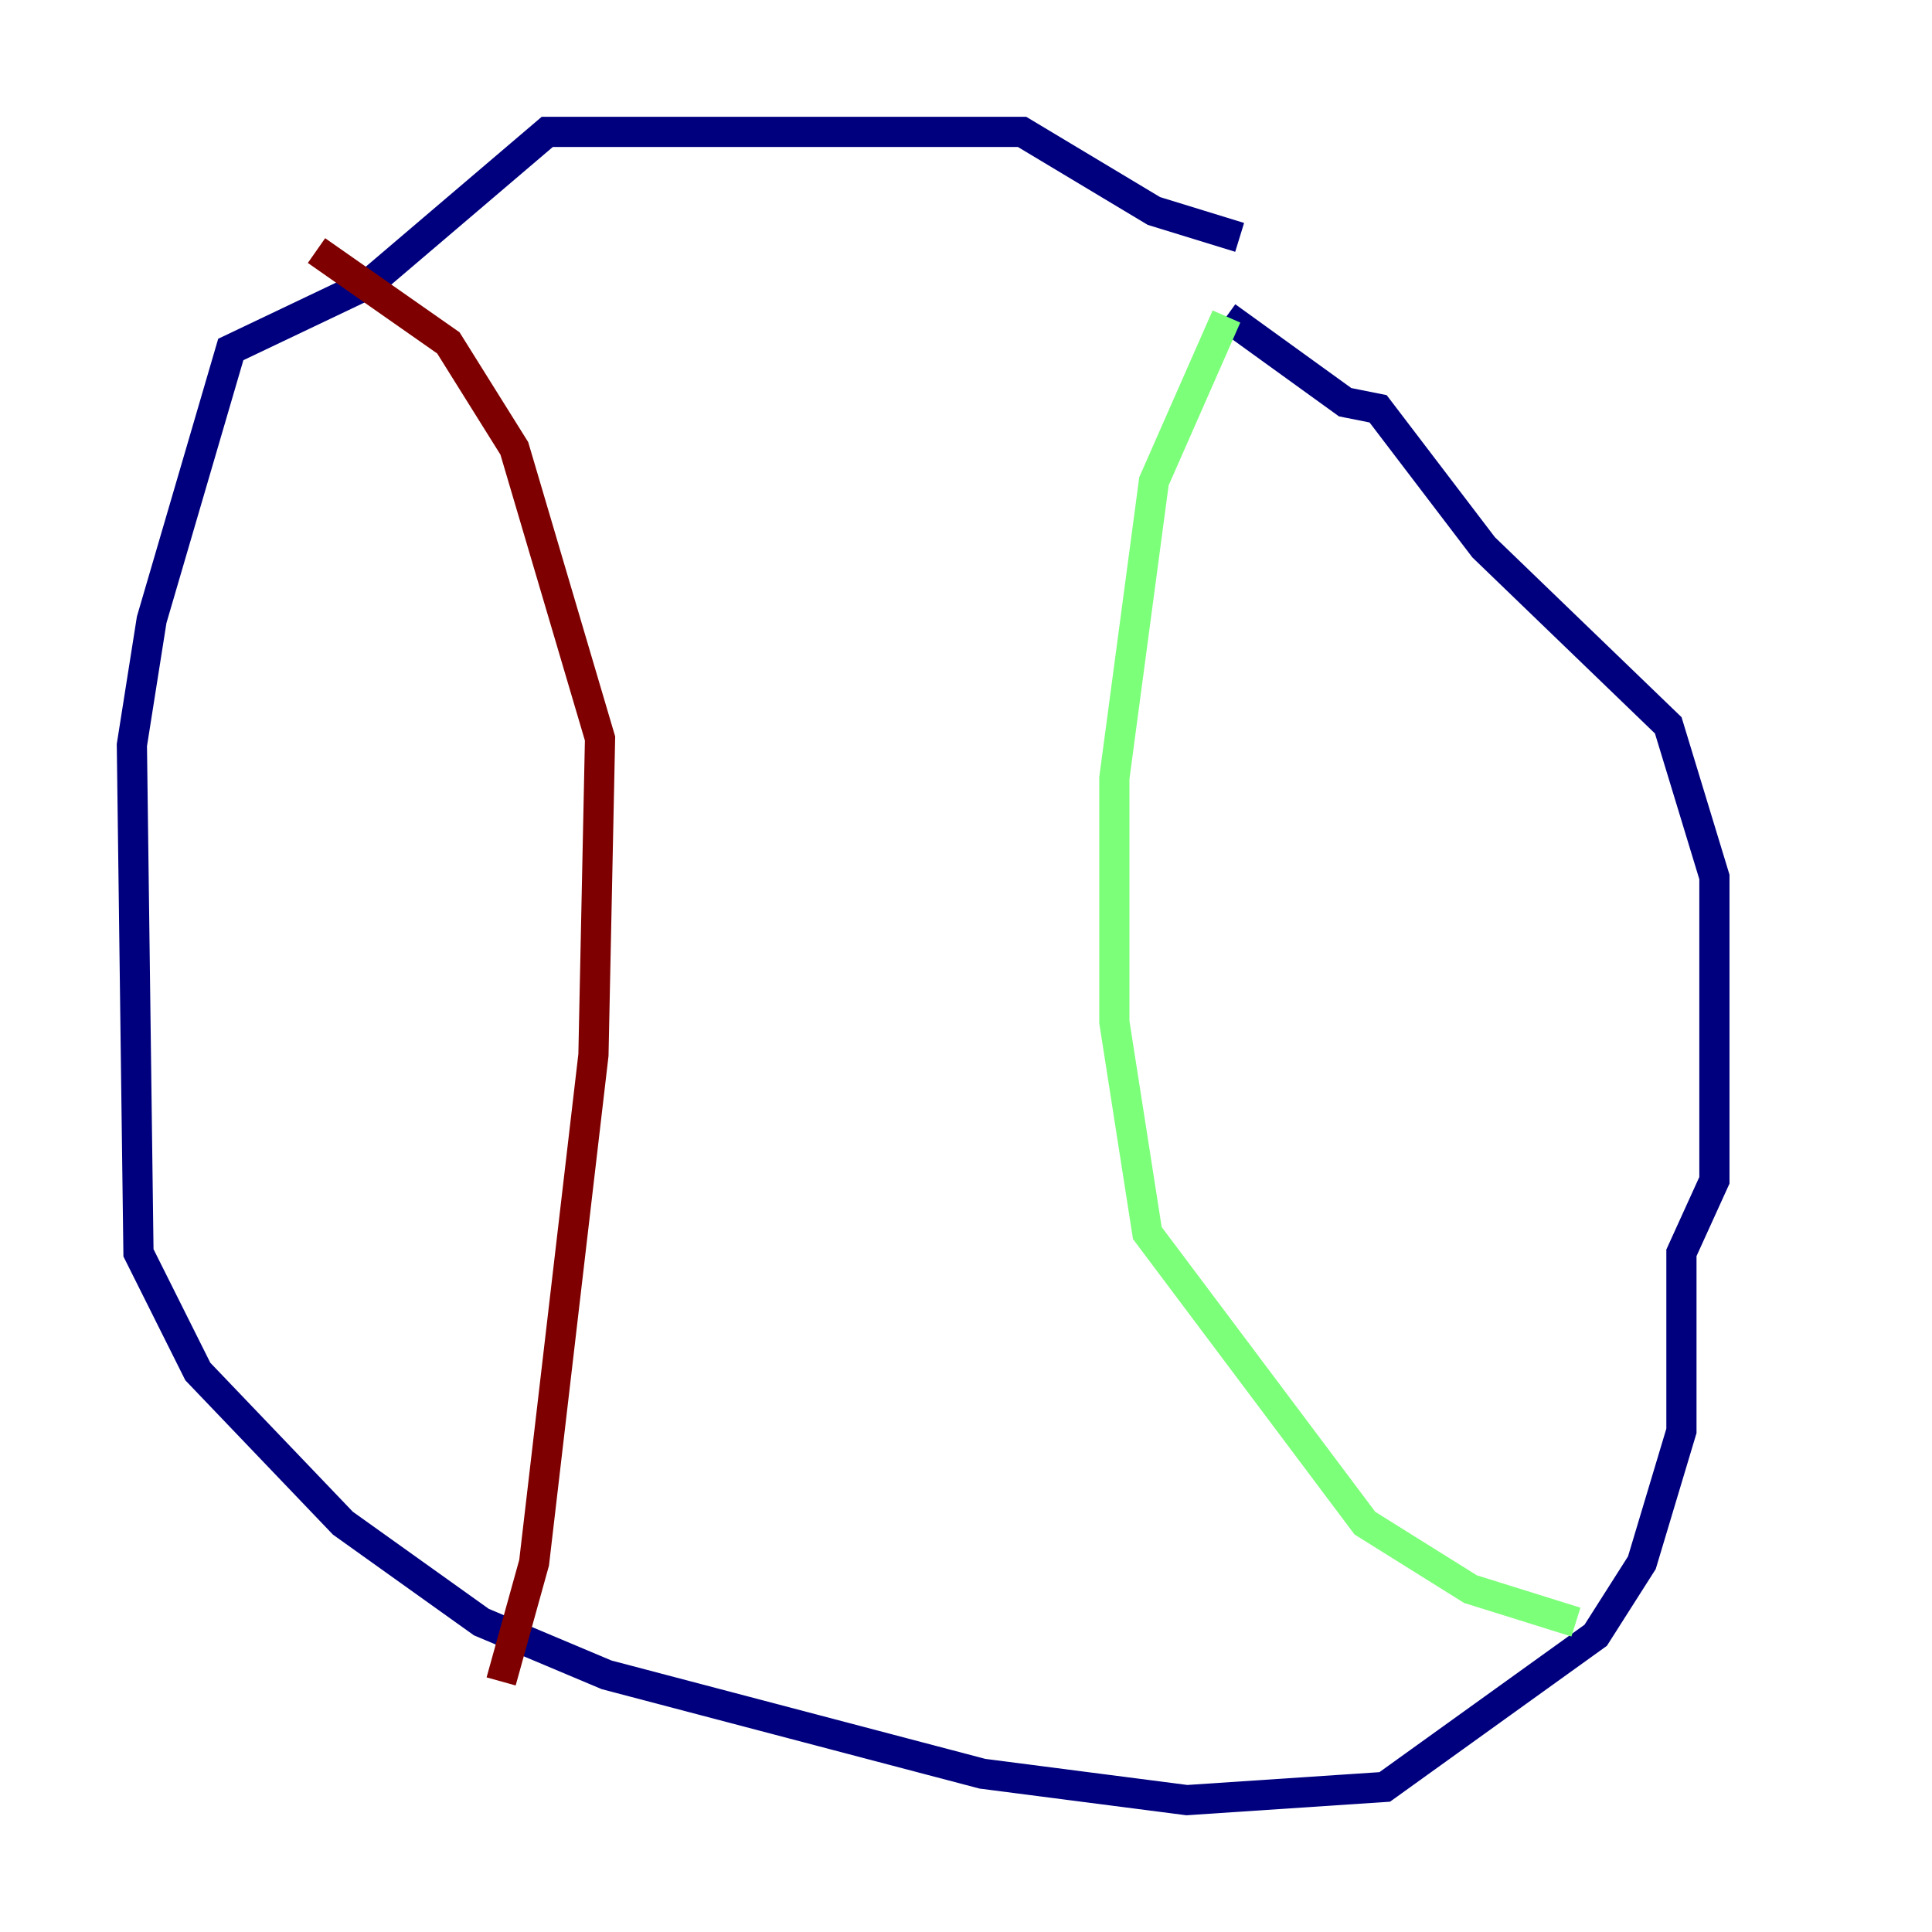 <?xml version="1.0" encoding="utf-8" ?>
<svg baseProfile="tiny" height="128" version="1.2" viewBox="0,0,128,128" width="128" xmlns="http://www.w3.org/2000/svg" xmlns:ev="http://www.w3.org/2001/xml-events" xmlns:xlink="http://www.w3.org/1999/xlink"><defs /><polyline fill="none" points="82.13,15.727 76.451,13.979 67.713,8.737 36.259,8.737 24.464,18.785 15.29,23.154 10.048,41.065 8.737,49.365 9.174,83.003 13.106,90.867 22.717,100.915 31.891,107.468 40.191,110.963 65.092,117.515 78.635,119.263 91.741,118.389 105.72,108.341 108.778,103.536 111.399,94.799 111.399,83.003 113.584,78.198 113.584,58.102 110.526,48.055 98.293,36.259 91.304,27.085 89.12,26.648 81.256,20.969" stroke="#00007f" stroke-width="2" /><polyline fill="none" points="81.256,20.969 76.451,31.891 73.829,51.55 73.829,67.713 76.014,81.693 90.43,100.915 97.42,105.283 104.41,107.468" stroke="#7cff79" stroke-width="2" /><polyline fill="none" points="33.201,111.399 35.386,103.536 39.317,69.898 39.754,48.928 34.075,29.706 29.706,22.717 20.969,16.601" stroke="#7f0000" stroke-width="2" /></svg>